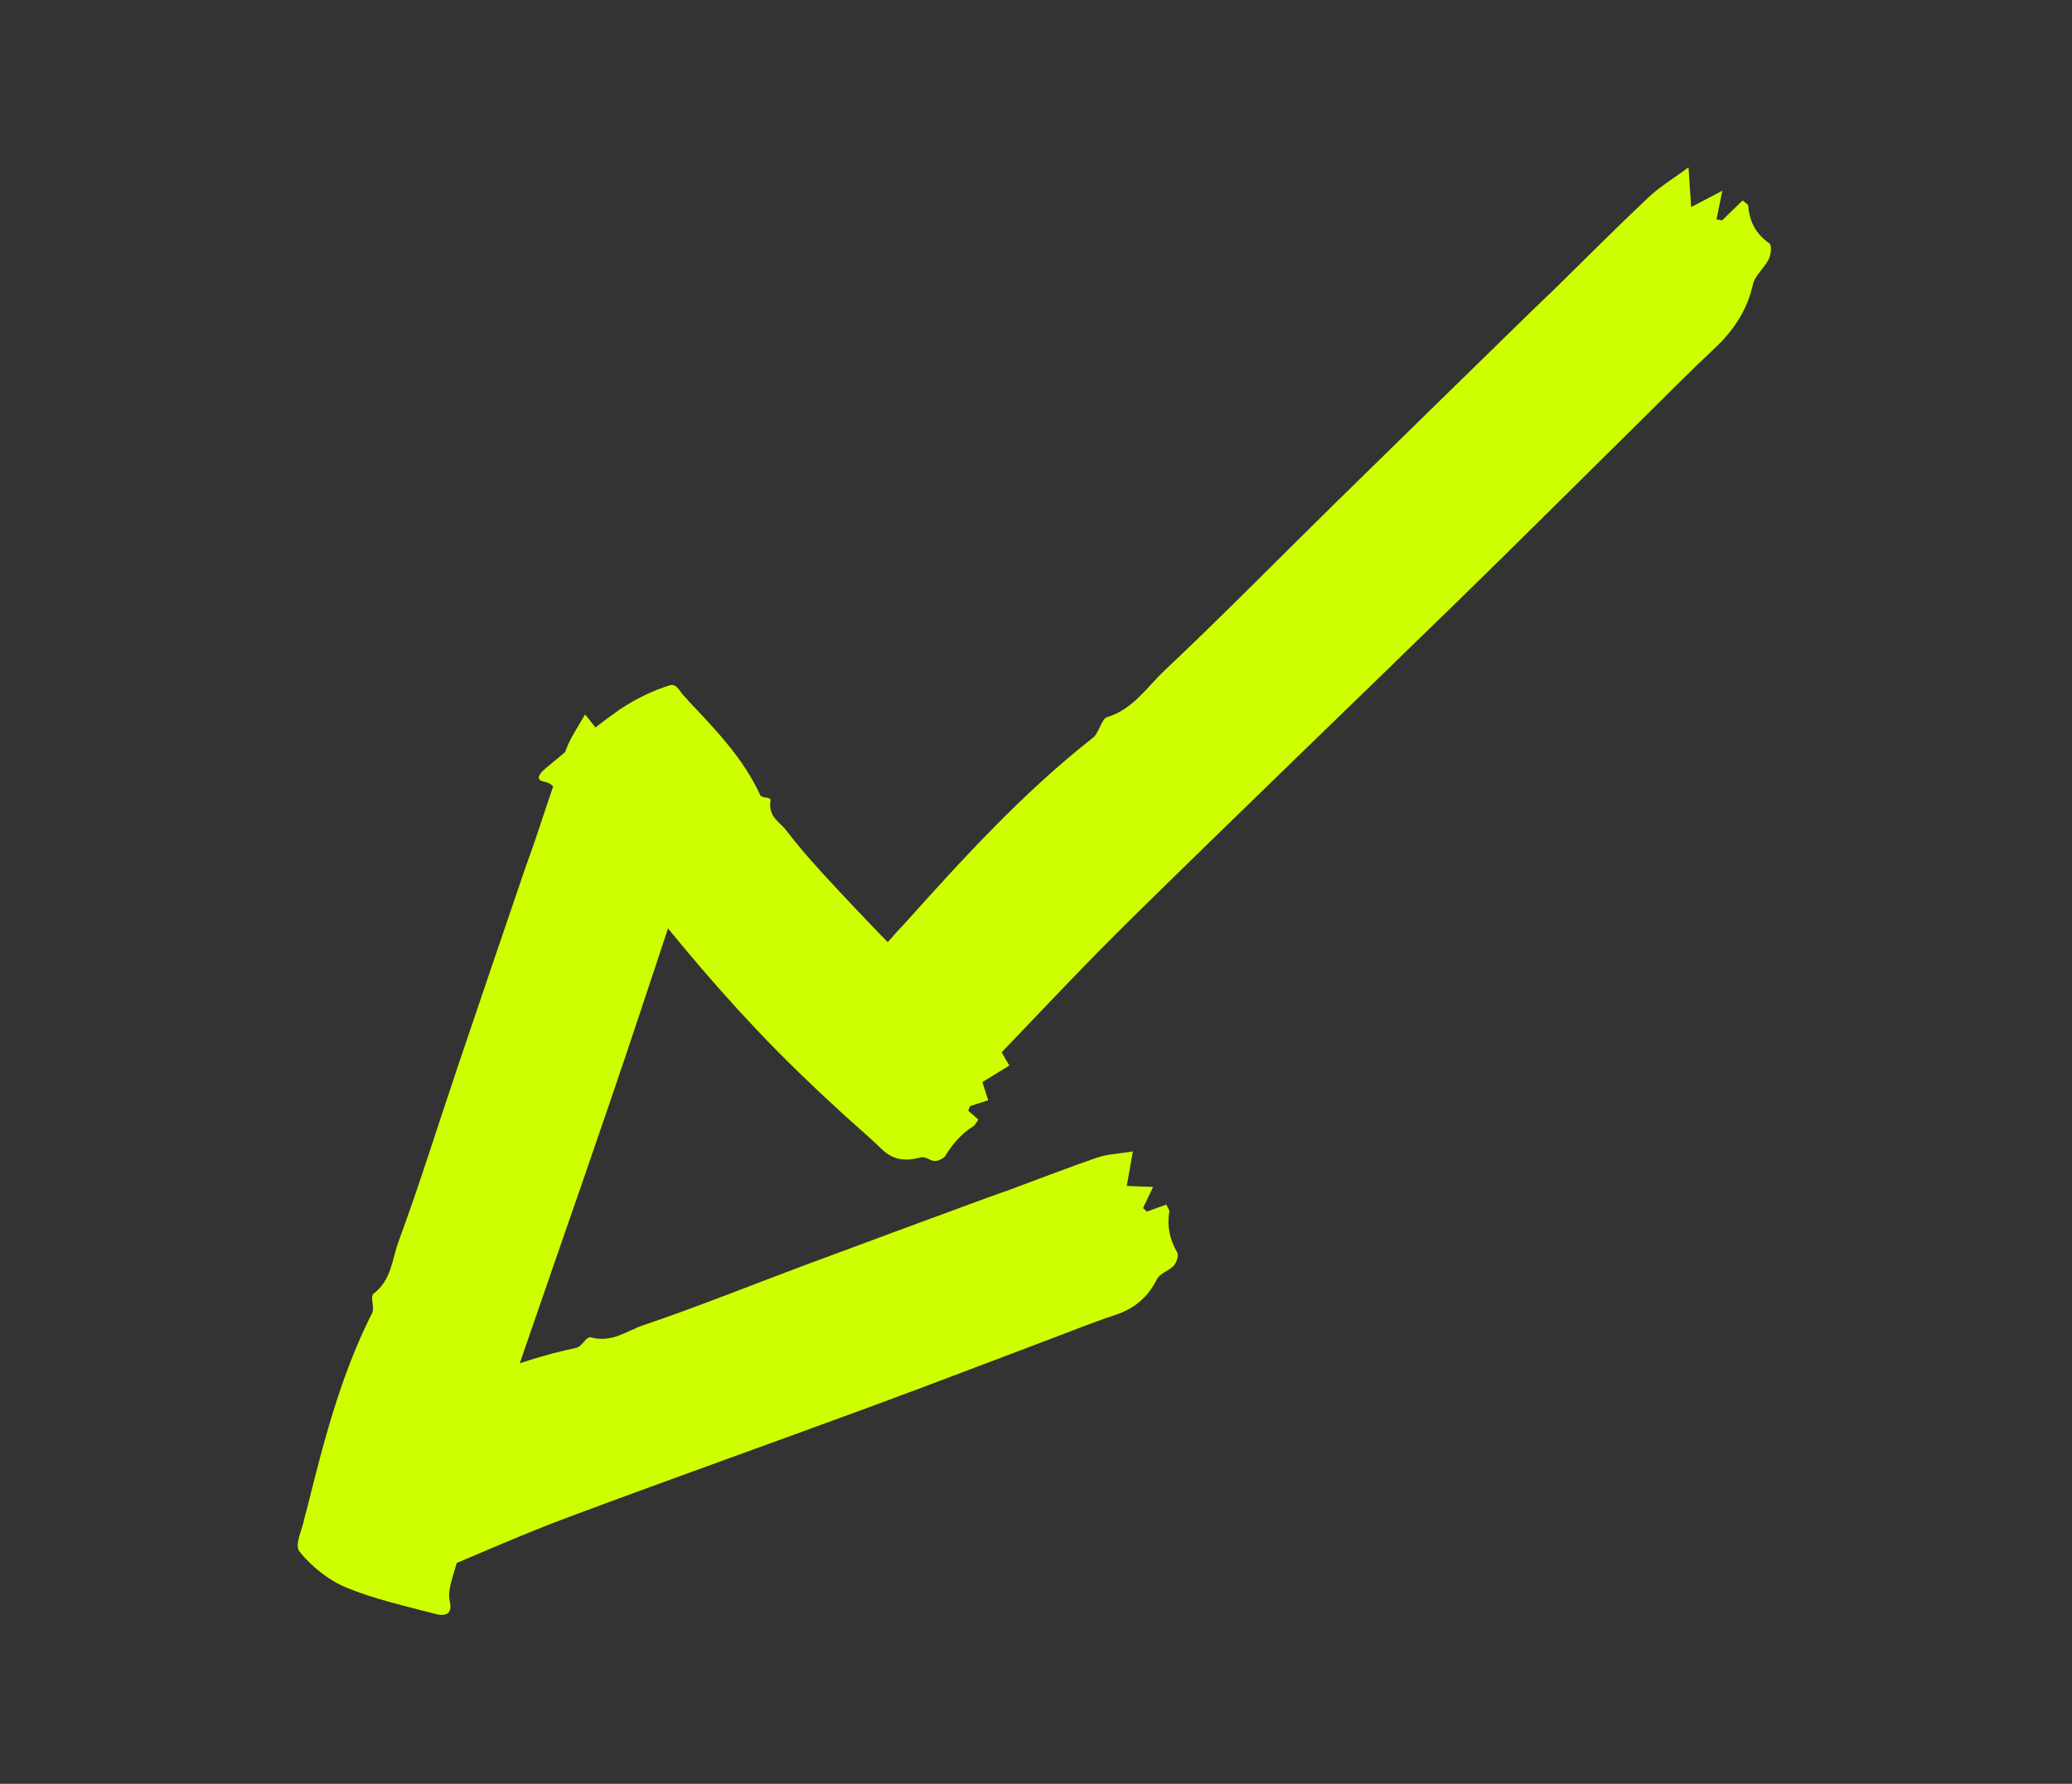 <svg width="36" height="31" viewBox="0 0 36 31" fill="none" xmlns="http://www.w3.org/2000/svg">
<rect x="0" y="0" width="36" height="31" fill="#333333" stroke="none"/>
<g clip-path="url(#clip0_168_45)">
<path d="M11.249 12.539C11.205 12.665 11.164 12.786 11.123 12.904C11.093 12.91 11.063 12.914 11.032 12.92C10.979 12.795 10.926 12.669 10.866 12.529C10.77 12.643 10.68 12.752 10.554 12.902C10.43 12.746 10.327 12.618 10.165 12.415C10.042 12.636 9.914 12.813 9.842 13.009C9.641 13.554 9.464 14.109 9.278 14.659C9.23 14.799 9.177 14.938 9.129 15.078C8.735 16.234 8.34 17.391 7.949 18.549C7.608 19.559 7.292 20.579 6.923 21.58C6.811 21.885 6.803 22.245 6.492 22.48C6.423 22.533 6.515 22.723 6.465 22.819C5.923 23.892 5.626 25.042 5.34 26.196C5.324 26.265 5.3 26.331 5.286 26.4C5.25 26.592 5.11 26.846 5.205 26.965C5.404 27.214 5.699 27.457 6.009 27.586C6.501 27.791 7.037 27.907 7.557 28.046C7.75 28.097 7.863 28.047 7.815 27.83C7.787 27.705 7.818 27.567 7.853 27.444C8.105 26.587 8.342 25.726 8.627 24.881C9.272 22.965 9.947 21.059 10.6 19.146C10.977 18.045 11.338 16.939 11.706 15.835C11.847 15.412 11.978 14.987 12.135 14.57C12.261 14.234 12.28 13.904 12.137 13.546C12.088 13.423 12.16 13.276 12.147 13.14C12.14 13.069 12.07 12.946 12.019 12.938C11.747 12.895 11.54 12.779 11.379 12.58C11.361 12.558 11.305 12.557 11.25 12.54L11.249 12.539Z" fill="#CEFF00"/>
<path d="M20.263 20.934C20.146 20.976 20.036 21.016 19.926 21.056C19.904 21.035 19.881 21.015 19.86 20.994C19.916 20.877 19.971 20.759 20.035 20.627C19.894 20.622 19.761 20.617 19.577 20.61C19.611 20.418 19.639 20.261 19.683 20.01C19.45 20.049 19.245 20.055 19.061 20.118C18.549 20.293 18.048 20.49 17.541 20.677C17.412 20.725 17.28 20.767 17.152 20.815C16.087 21.208 15.022 21.599 13.959 21.996C13.03 22.343 12.112 22.714 11.173 23.032C10.887 23.13 10.627 23.342 10.267 23.241C10.188 23.218 10.11 23.405 10.01 23.425C8.913 23.651 7.914 24.116 6.917 24.591C6.859 24.619 6.797 24.641 6.74 24.673C6.581 24.761 6.314 24.806 6.289 24.952C6.235 25.259 6.244 25.636 6.344 25.957C6.504 26.466 6.752 26.954 6.976 27.445C7.058 27.627 7.165 27.685 7.288 27.516C7.36 27.419 7.477 27.358 7.586 27.311C8.349 26.989 9.107 26.653 9.884 26.363C11.643 25.706 13.412 25.078 15.175 24.428C16.189 24.055 17.197 23.666 18.209 23.285C18.595 23.14 18.979 22.984 19.371 22.854C19.688 22.75 19.934 22.564 20.099 22.235C20.155 22.122 20.306 22.09 20.393 21.997C20.438 21.948 20.483 21.82 20.457 21.773C20.32 21.535 20.274 21.304 20.316 21.056C20.321 21.028 20.287 20.984 20.264 20.932L20.263 20.934Z" fill="#CEFF00"/>
<path d="M16.999 19.457C16.938 19.403 16.88 19.354 16.823 19.303L16.853 19.223C16.953 19.191 17.054 19.157 17.169 19.121C17.138 19.024 17.11 18.932 17.069 18.805C17.219 18.713 17.341 18.637 17.537 18.517C17.453 18.387 17.401 18.255 17.312 18.172C17.067 17.938 16.807 17.723 16.561 17.492C16.497 17.433 16.437 17.371 16.375 17.312C15.86 16.825 15.364 16.32 14.88 15.807C14.46 15.357 14.032 14.918 13.659 14.429C13.546 14.28 13.343 14.198 13.387 13.909C13.398 13.845 13.235 13.876 13.208 13.817C12.91 13.172 12.443 12.693 11.979 12.199C11.951 12.171 11.929 12.137 11.899 12.11C11.815 12.035 11.764 11.87 11.636 11.91C11.368 11.992 11.04 12.143 10.765 12.332C10.33 12.635 9.916 12.993 9.5 13.335C9.345 13.461 9.303 13.559 9.461 13.586C9.553 13.601 9.615 13.663 9.664 13.725L9.792 13.887L9.925 14.046L10.188 14.364C10.367 14.573 10.539 14.789 10.71 15.005C11.091 15.502 11.482 15.991 11.886 16.473C12.288 16.955 12.706 17.429 13.139 17.887C13.637 18.416 14.165 18.919 14.703 19.411C14.806 19.504 14.912 19.596 15.016 19.689C15.12 19.782 15.223 19.876 15.324 19.974C15.487 20.131 15.691 20.198 15.985 20.116C16.085 20.089 16.149 20.172 16.241 20.177C16.289 20.179 16.398 20.134 16.424 20.088C16.566 19.854 16.726 19.686 16.919 19.567C16.941 19.553 16.965 19.504 16.998 19.457L16.999 19.457Z" fill="#CEFF00"/>
<path d="M30.28 3.481C30.156 3.602 30.038 3.715 29.92 3.83C29.888 3.824 29.856 3.817 29.824 3.811C29.856 3.652 29.888 3.495 29.924 3.315C29.758 3.402 29.601 3.485 29.383 3.599C29.368 3.378 29.356 3.197 29.337 2.909C29.075 3.103 28.837 3.244 28.64 3.431C28.091 3.948 27.559 4.485 27.021 5.012C26.883 5.147 26.741 5.278 26.604 5.413C25.47 6.521 24.334 7.629 23.202 8.74C22.214 9.71 21.244 10.7 20.237 11.649C19.929 11.938 19.686 12.328 19.236 12.462C19.137 12.492 19.098 12.736 18.988 12.822C17.769 13.779 16.731 14.92 15.7 16.069C15.639 16.137 15.573 16.2 15.516 16.27C15.355 16.467 15.055 16.688 15.066 16.857C15.091 17.21 15.208 17.595 15.416 17.861C15.747 18.283 16.176 18.625 16.577 18.986C16.726 19.12 16.866 19.111 16.962 18.854C17.019 18.705 17.137 18.565 17.253 18.445C18.056 17.608 18.847 16.761 19.673 15.949C21.544 14.109 23.437 12.291 25.316 10.459C26.397 9.405 27.466 8.338 28.541 7.277C28.953 6.871 29.358 6.458 29.78 6.064C30.12 5.747 30.356 5.393 30.456 4.943C30.489 4.789 30.657 4.657 30.732 4.502C30.772 4.422 30.787 4.259 30.743 4.23C30.516 4.073 30.397 3.863 30.375 3.58C30.373 3.549 30.322 3.525 30.279 3.485L30.28 3.481Z" fill="#CEFF00"/>
</g>
<defs>
<clipPath id="clip0_168_45">
<rect width="13.895" height="34.042" fill="white" transform="matrix(0.574 0.819 0.819 -0.574 0 19.539)"/>
</clipPath>
</defs>
</svg>
